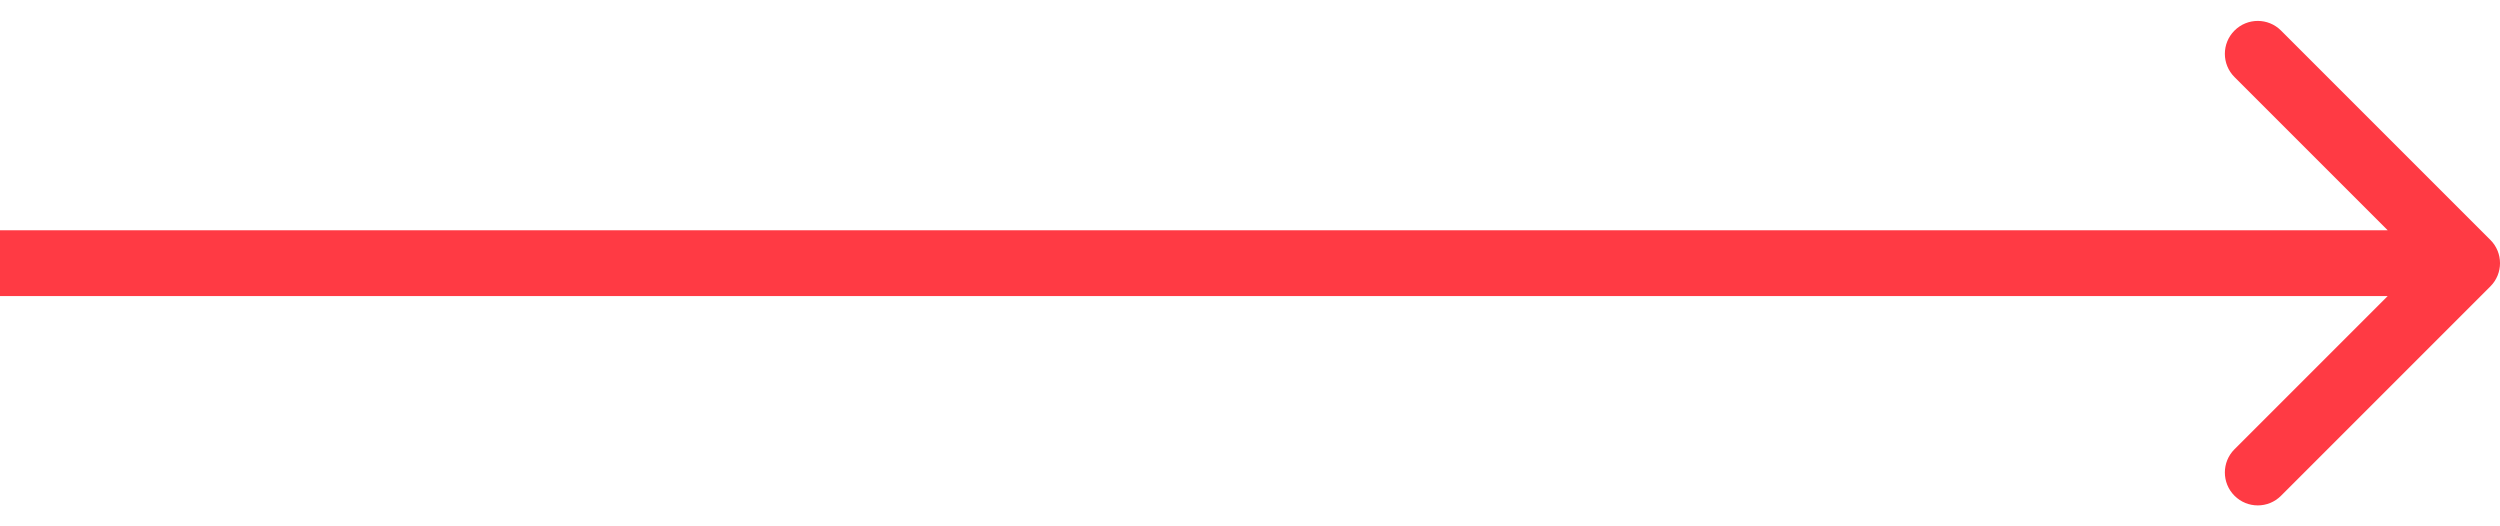 <svg width="76" height="16" viewBox="0 0 76 16" fill="none" xmlns="http://www.w3.org/2000/svg">
<path id="Arrow 2" d="M75.707 8.707C76.098 8.317 76.098 7.683 75.707 7.293L69.343 0.929C68.953 0.538 68.32 0.538 67.929 0.929C67.538 1.319 67.538 1.953 67.929 2.343L73.586 8L67.929 13.657C67.538 14.047 67.538 14.681 67.929 15.071C68.32 15.462 68.953 15.462 69.343 15.071L75.707 8.707ZM0 9H75V7H0V9Z" fill="#FF3A44"/>
</svg>
